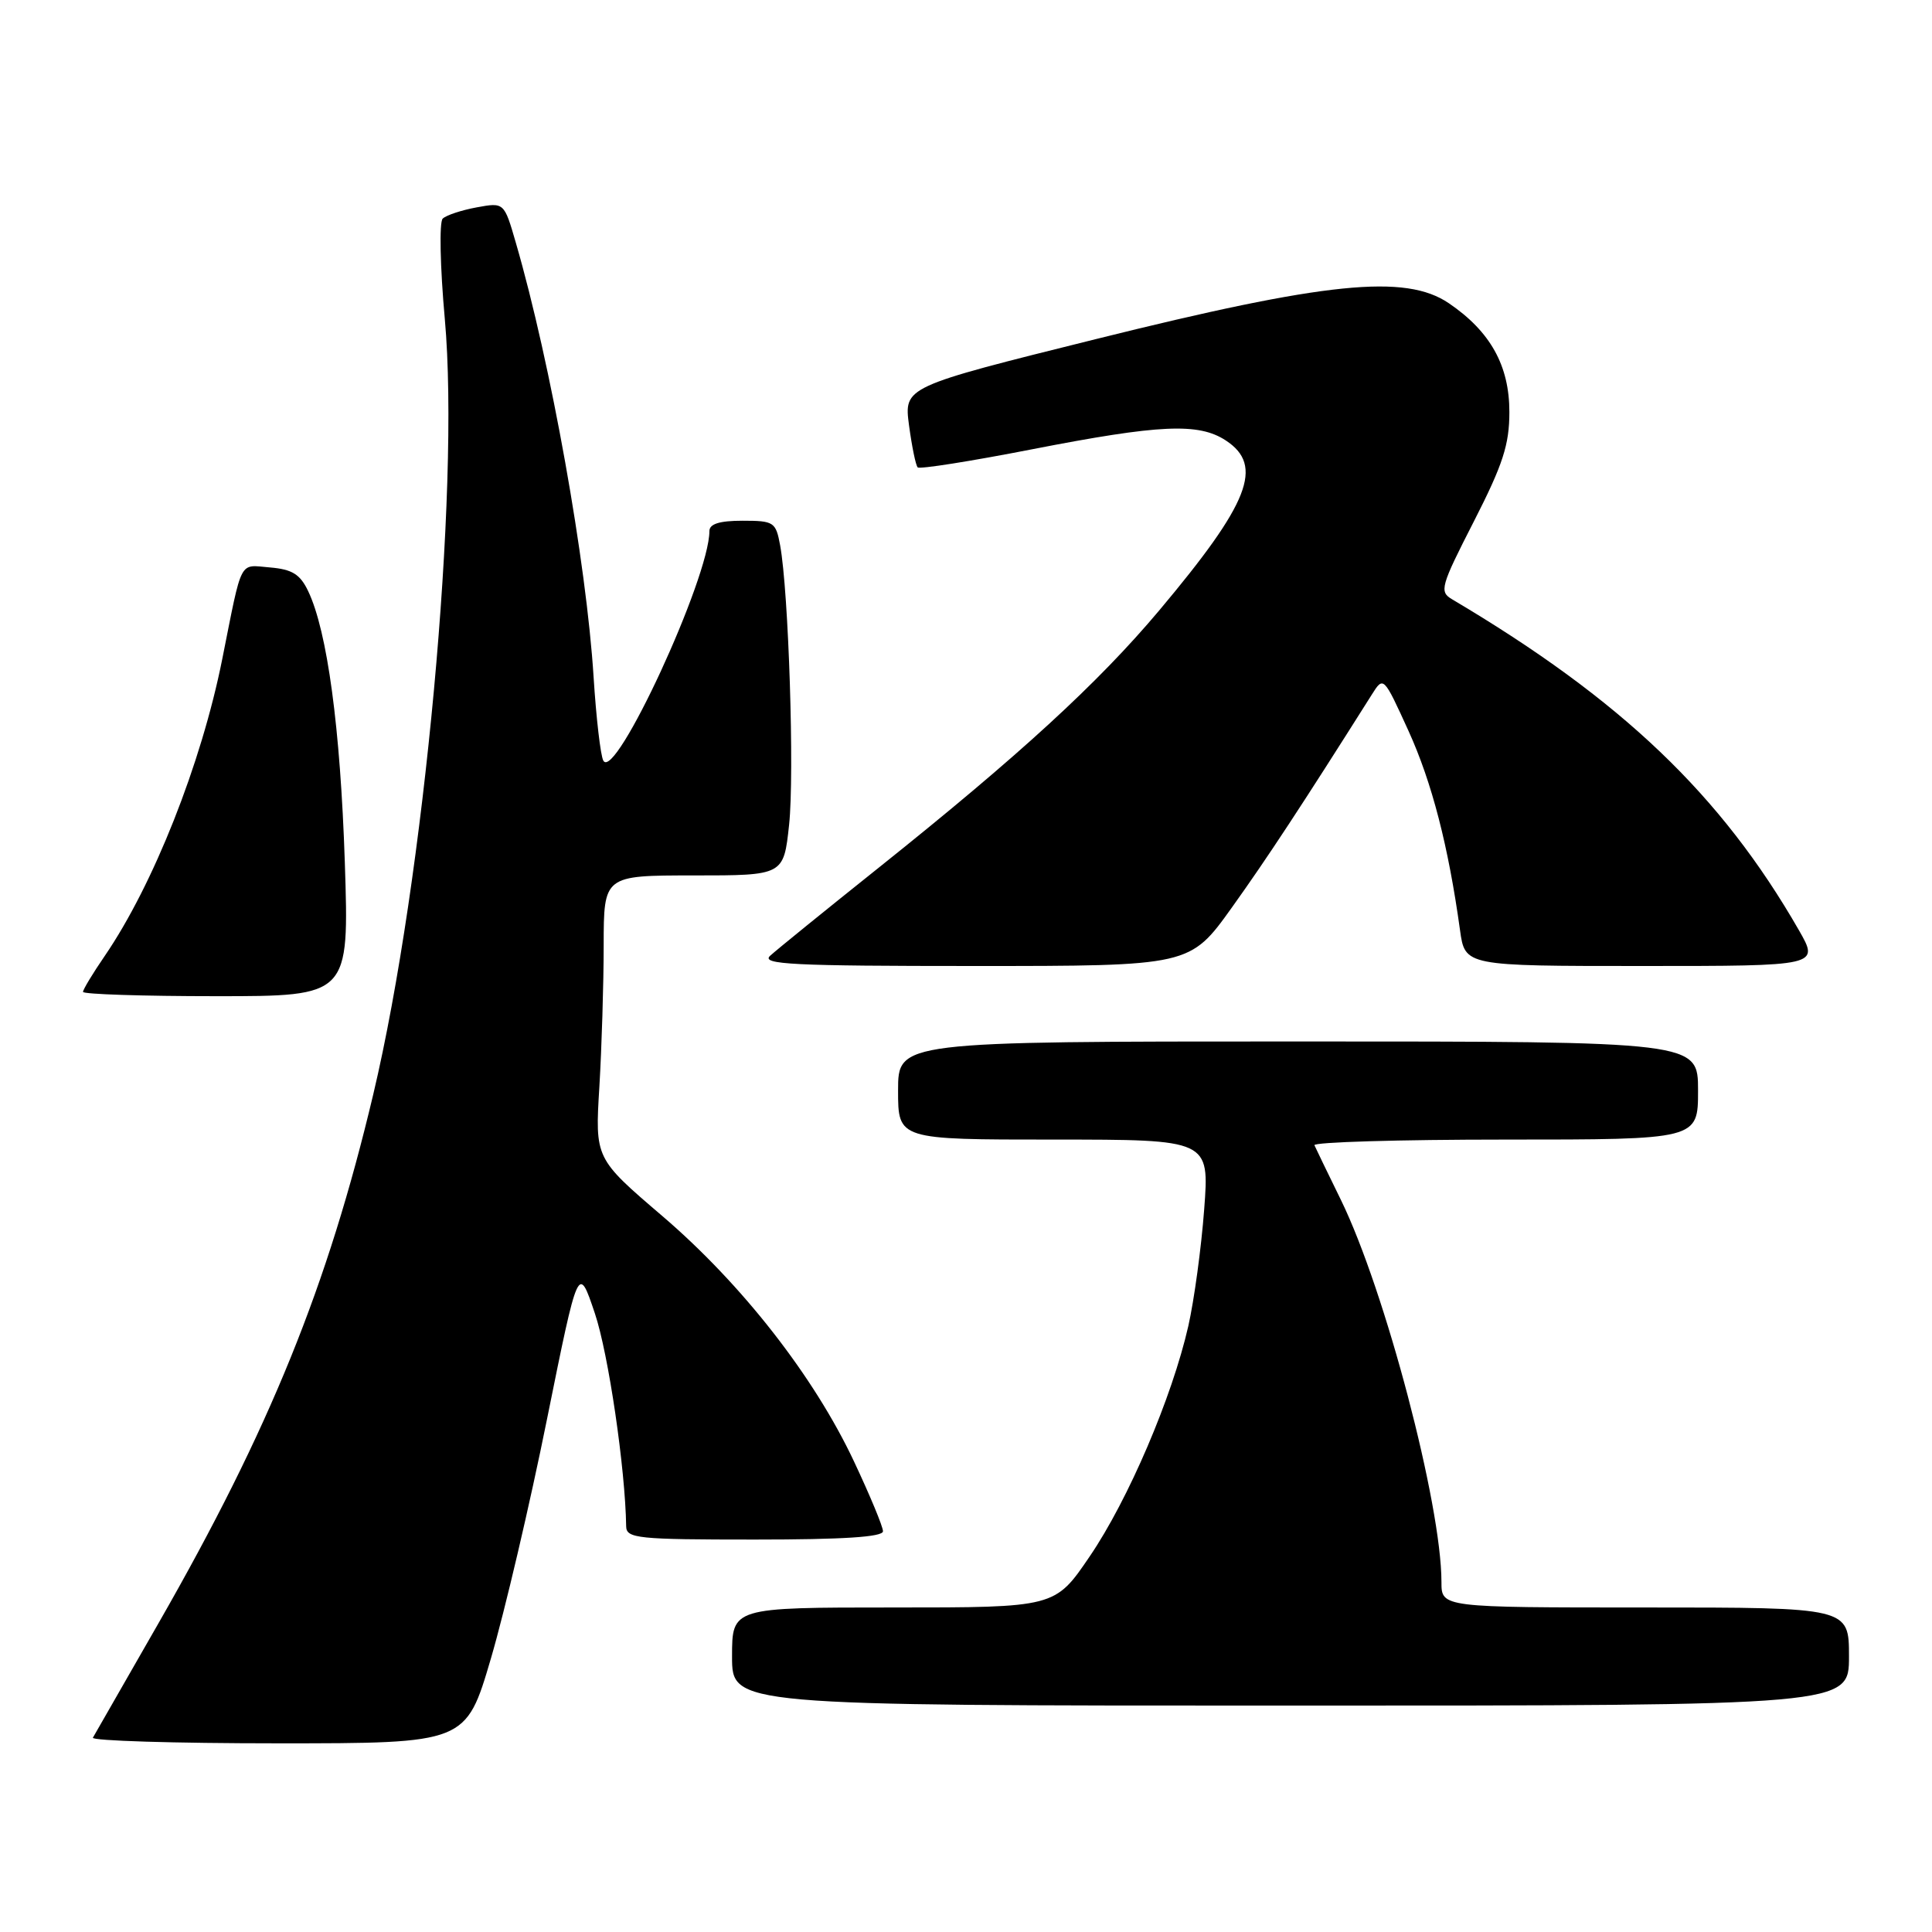 <?xml version="1.0" encoding="UTF-8" standalone="no"?>
<!DOCTYPE svg PUBLIC "-//W3C//DTD SVG 1.1//EN" "http://www.w3.org/Graphics/SVG/1.1/DTD/svg11.dtd" >
<svg xmlns="http://www.w3.org/2000/svg" xmlns:xlink="http://www.w3.org/1999/xlink" version="1.1" viewBox="0 0 256 256">
 <g >
 <path fill="currentColor"
d=" M 65.05 219.75 C 66.87 213.56 70.22 199.28 72.49 188.00 C 76.63 167.50 76.63 167.50 78.82 174.02 C 80.62 179.37 82.86 194.62 82.97 202.25 C 83.00 203.85 84.49 204.00 100.00 204.00 C 111.72 204.00 117.00 203.66 117.00 202.90 C 117.00 202.29 115.27 198.13 113.16 193.65 C 107.86 182.38 98.30 170.14 87.75 161.12 C 78.84 153.50 78.84 153.50 79.42 144.00 C 79.73 138.78 79.99 130.34 79.99 125.25 C 80.00 116.00 80.00 116.00 91.92 116.00 C 103.84 116.00 103.84 116.00 104.56 109.28 C 105.28 102.57 104.50 78.39 103.37 72.25 C 102.80 69.17 102.55 69.00 98.39 69.00 C 95.34 69.00 94.00 69.42 94.00 70.37 C 94.00 76.57 81.46 103.68 79.94 100.78 C 79.57 100.08 79.00 95.13 78.66 89.79 C 77.71 74.52 72.99 48.13 68.35 32.16 C 66.80 26.81 66.80 26.81 63.15 27.48 C 61.14 27.85 59.12 28.52 58.66 28.97 C 58.19 29.42 58.32 35.41 58.94 42.27 C 60.98 64.89 56.22 116.46 49.46 145.00 C 43.43 170.41 35.75 189.34 21.05 215.00 C 16.48 222.97 12.54 229.84 12.31 230.25 C 12.07 230.66 23.10 231.00 36.81 231.00 C 61.74 231.00 61.74 231.00 65.05 219.75 Z  M 245.00 219.50 C 245.00 213.00 245.00 213.00 218.00 213.00 C 191.00 213.00 191.00 213.00 191.00 209.63 C 191.00 199.35 183.54 171.01 177.68 159.00 C 175.93 155.43 174.35 152.16 174.17 151.75 C 173.98 151.34 185.35 151.00 199.42 151.00 C 225.00 151.00 225.00 151.00 225.00 144.50 C 225.00 138.00 225.00 138.00 172.00 138.00 C 119.00 138.00 119.00 138.00 119.00 144.50 C 119.00 151.00 119.00 151.00 139.63 151.00 C 160.26 151.00 160.26 151.00 159.56 160.25 C 159.18 165.34 158.23 172.29 157.46 175.70 C 155.31 185.15 149.50 198.74 144.38 206.25 C 139.79 213.00 139.79 213.00 118.39 213.00 C 97.00 213.00 97.00 213.00 97.00 219.50 C 97.00 226.00 97.00 226.00 171.00 226.00 C 245.00 226.00 245.00 226.00 245.00 219.50 Z  M 45.69 114.25 C 45.10 96.44 43.37 83.65 40.84 78.34 C 39.77 76.09 38.72 75.44 35.78 75.19 C 31.61 74.85 32.15 73.82 29.45 87.33 C 26.68 101.21 20.31 117.27 13.87 126.68 C 12.29 128.98 11.00 131.12 11.00 131.43 C 11.00 131.74 18.94 132.00 28.63 132.00 C 46.27 132.00 46.27 132.00 45.69 114.25 Z  M 163.23 120.25 C 167.92 113.69 172.45 106.80 181.77 92.04 C 183.32 89.58 183.32 89.58 186.64 96.86 C 189.74 103.69 191.92 112.11 193.46 123.25 C 194.12 128.00 194.12 128.00 217.60 128.00 C 241.08 128.00 241.08 128.00 238.36 123.25 C 228.05 105.30 214.86 92.71 192.41 79.41 C 190.69 78.40 190.88 77.72 195.29 69.10 C 199.15 61.54 200.00 58.92 200.00 54.59 C 200.00 48.45 197.49 43.93 191.98 40.18 C 186.22 36.27 175.74 37.33 145.14 44.95 C 119.78 51.26 119.78 51.26 120.45 56.36 C 120.83 59.17 121.34 61.67 121.60 61.93 C 121.86 62.19 128.68 61.11 136.77 59.53 C 153.70 56.23 158.82 56.00 162.42 58.36 C 167.51 61.69 165.57 66.64 153.59 80.90 C 145.50 90.52 135.04 100.11 116.50 114.92 C 109.35 120.63 102.84 125.91 102.04 126.65 C 100.80 127.79 105.08 128.00 129.12 128.00 C 157.68 128.00 157.68 128.00 163.23 120.25 Z "/>
</g>
</svg>